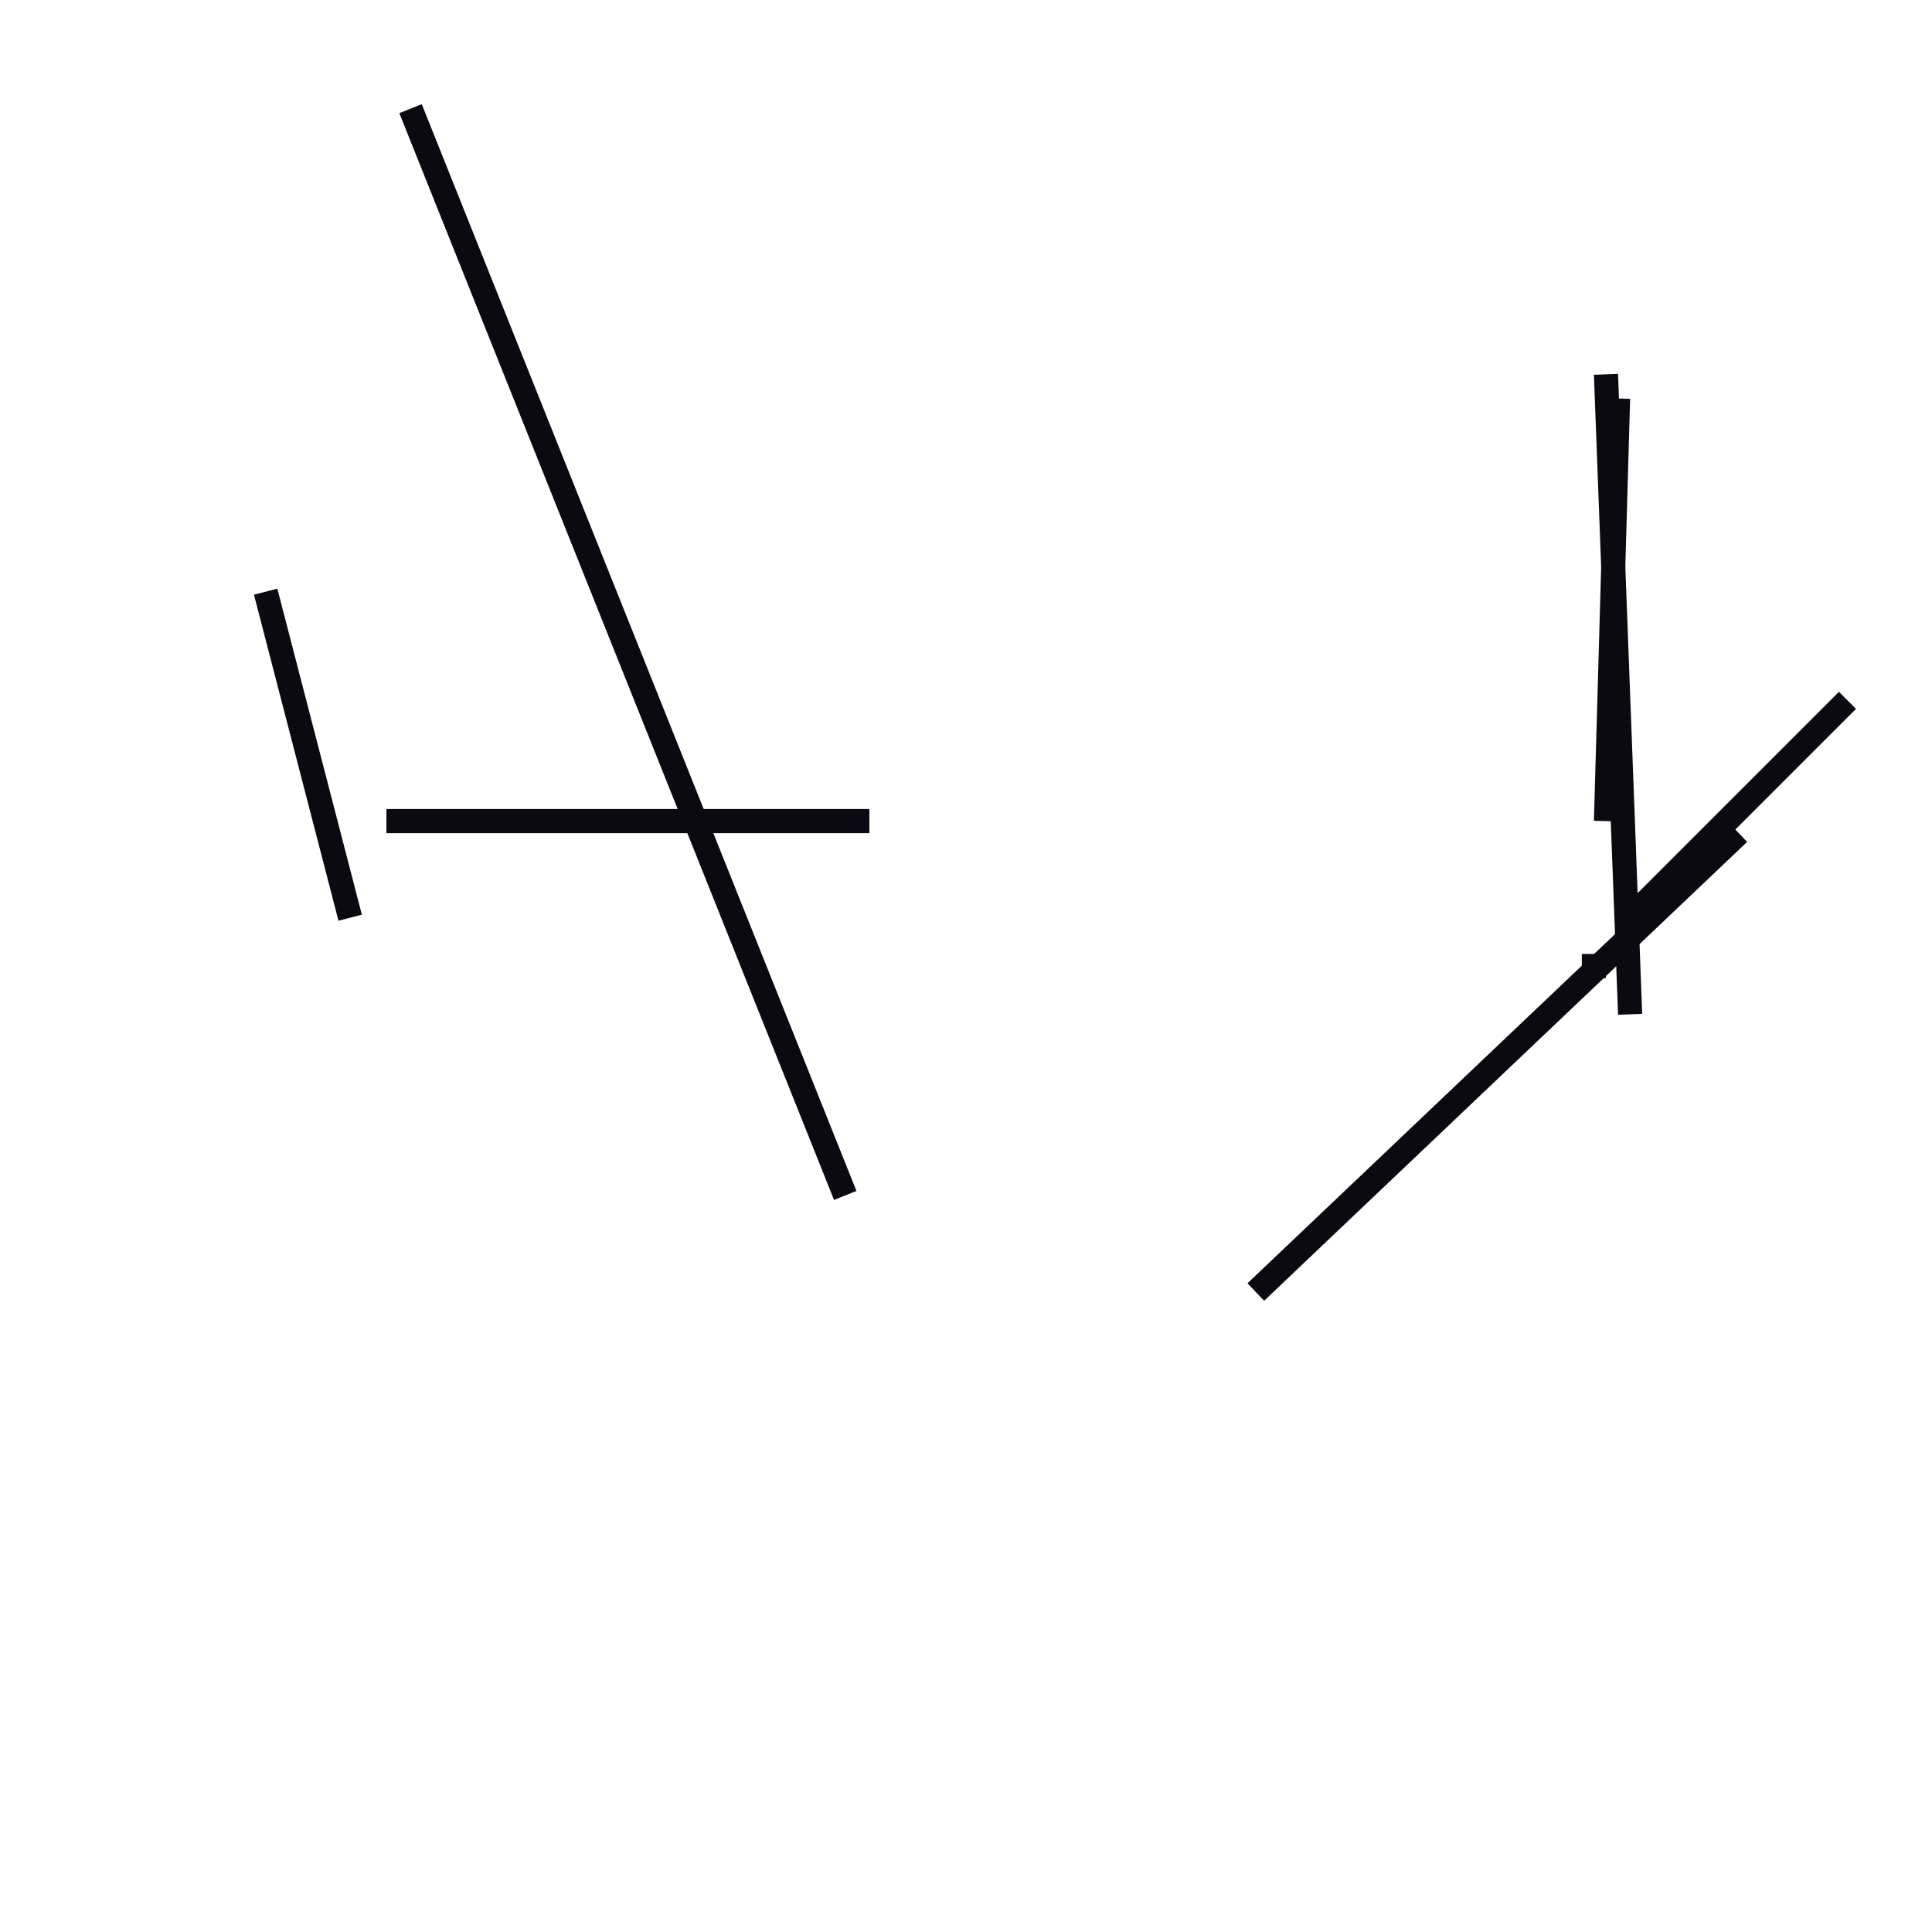 <?xml version="1.0" encoding="utf-8" ?>
<svg baseProfile="full" height="160" version="1.1" width="160" xmlns="http://www.w3.org/2000/svg" xmlns:ev="http://www.w3.org/2001/xml-events" xmlns:xlink="http://www.w3.org/1999/xlink"><defs /><line stroke="rgb(10,10,16)" stroke-width="2" x1="34" x2="70" y1="9" y2="99" /><line stroke="rgb(10,10,16)" stroke-width="2" x1="133" x2="135" y1="31" y2="84" /><line stroke="rgb(10,10,16)" stroke-width="2" x1="104" x2="144" y1="107" y2="69" /><line stroke="rgb(10,10,16)" stroke-width="2" x1="32" x2="72" y1="68" y2="68" /><line stroke="rgb(10,10,16)" stroke-width="2" x1="135" x2="153" y1="76" y2="58" /><line stroke="rgb(10,10,16)" stroke-width="2" x1="132" x2="132" y1="81" y2="79" /><line stroke="rgb(10,10,16)" stroke-width="2" x1="133" x2="134" y1="68" y2="33" /><line stroke="rgb(10,10,16)" stroke-width="2" x1="22" x2="29" y1="49" y2="76" /></svg>